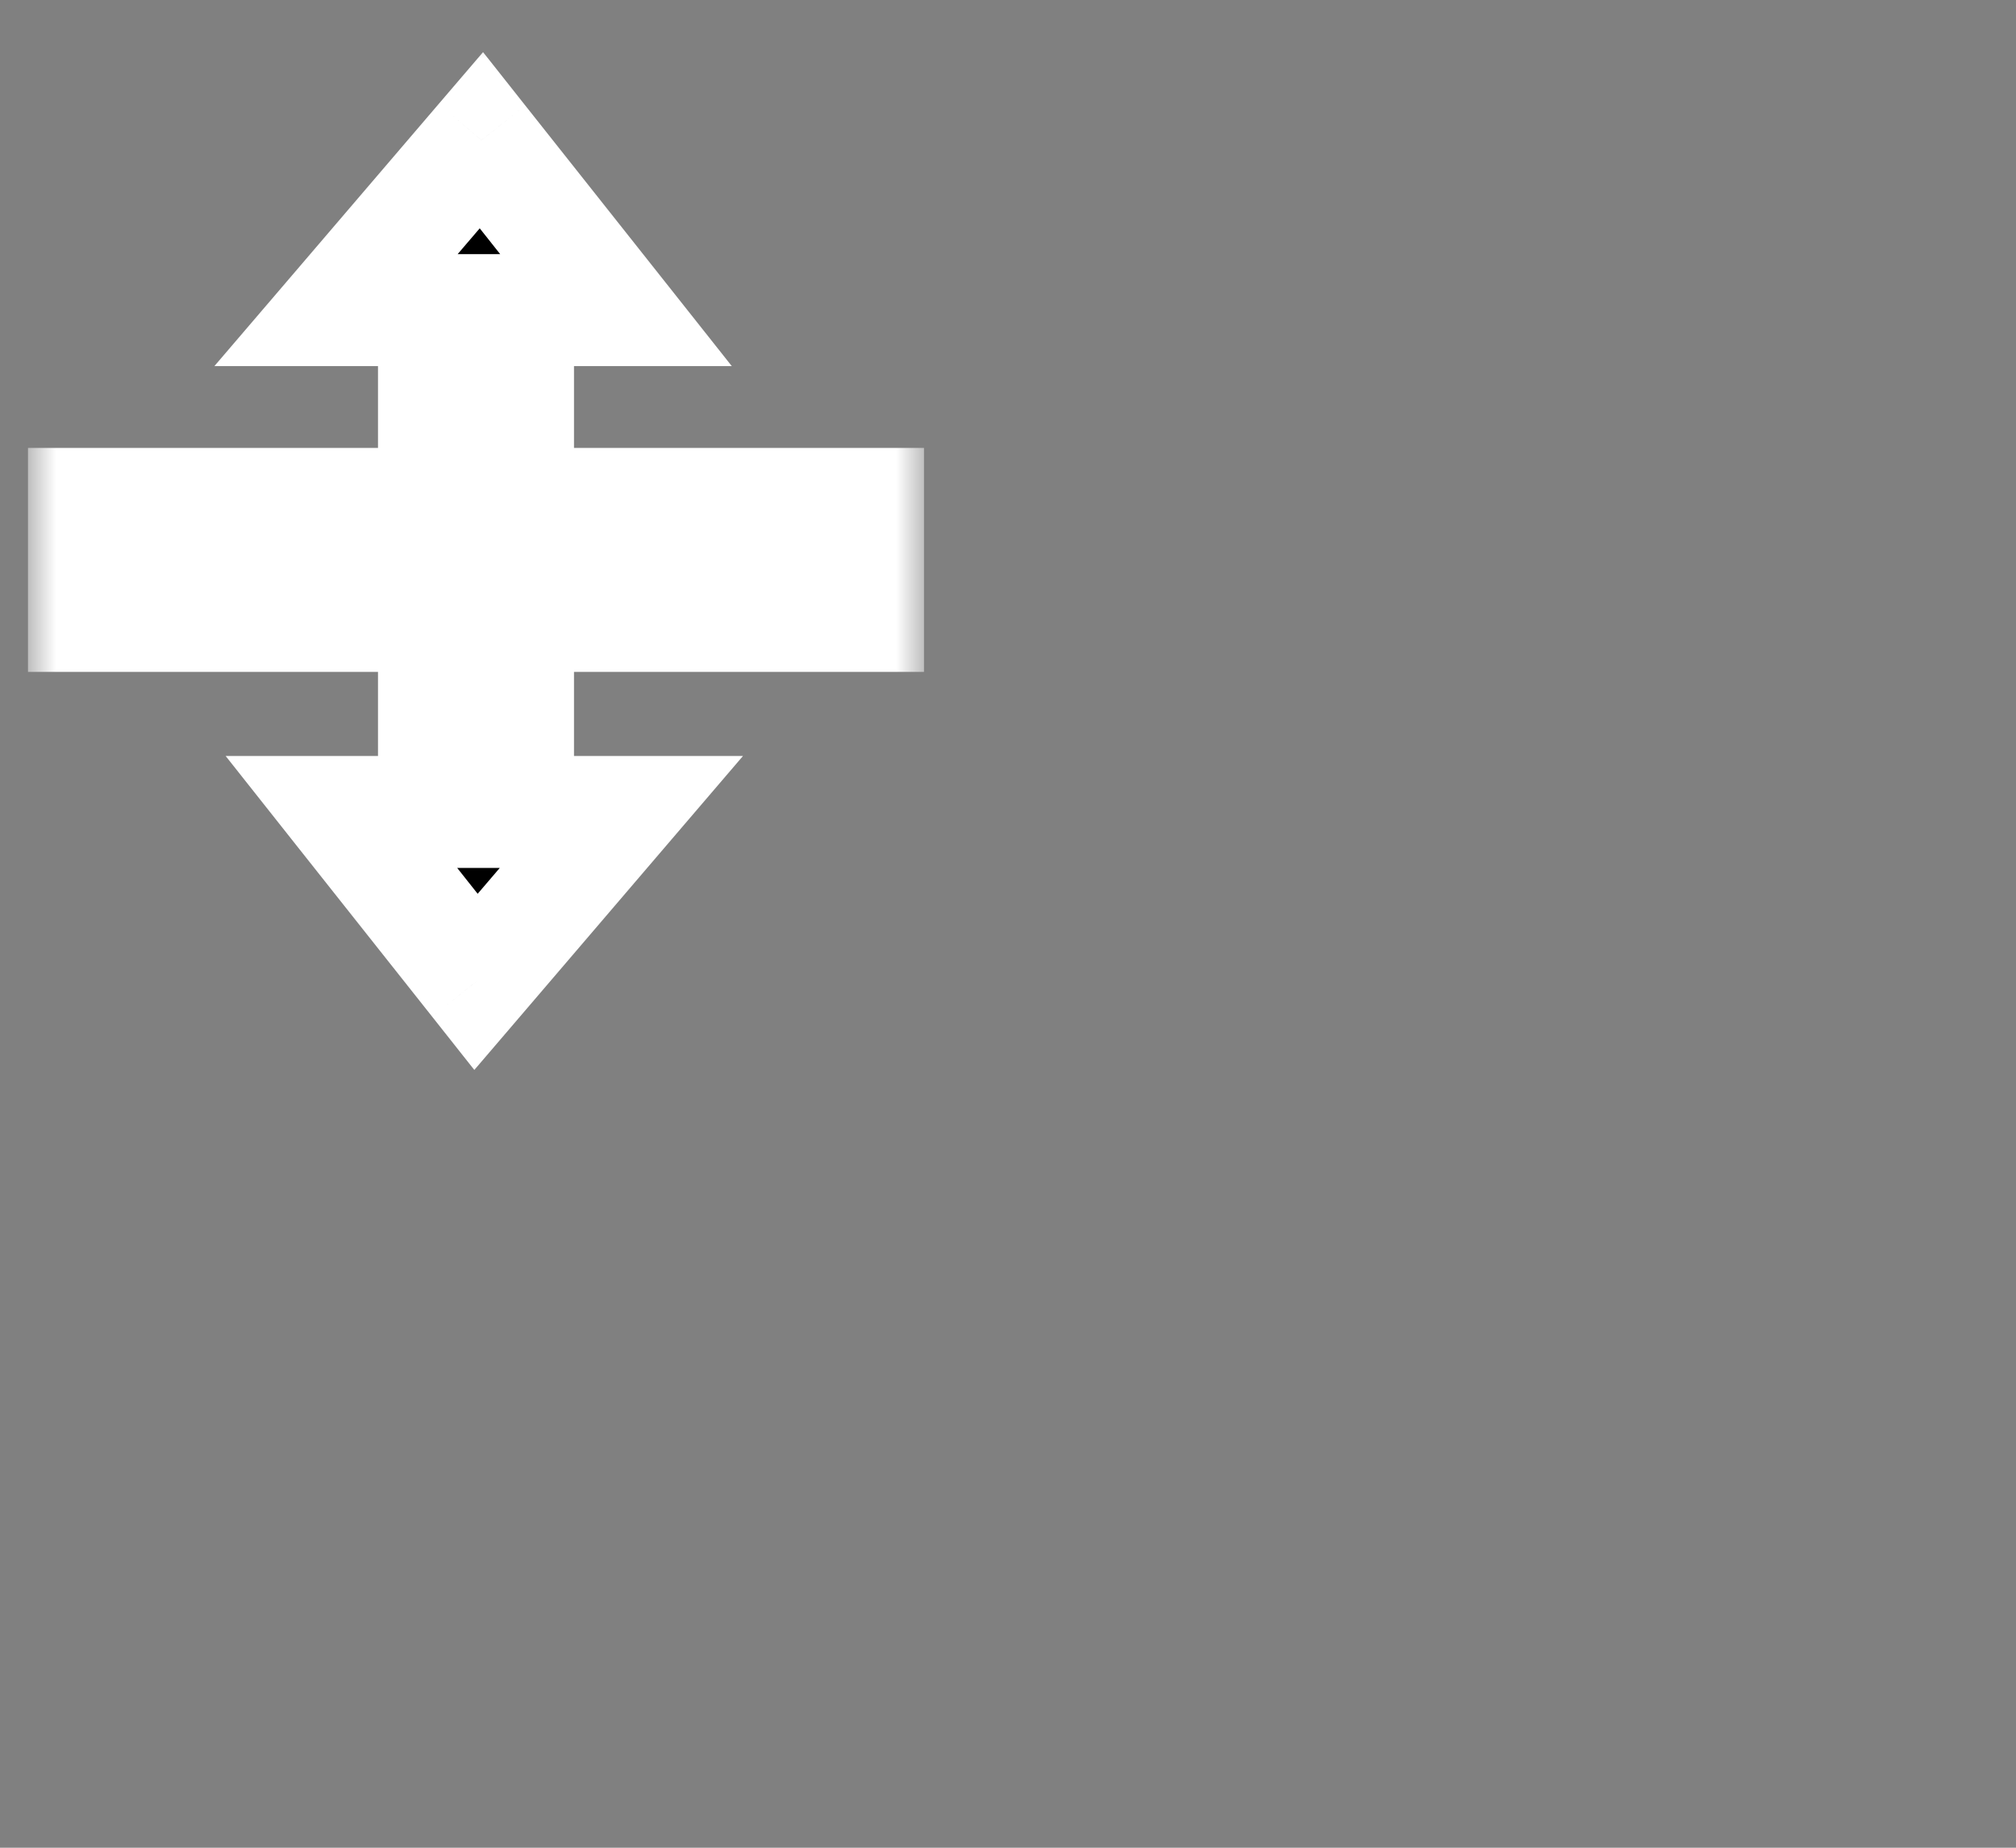 <svg width="36" height="33" viewBox="0 0 36 33" fill="none" xmlns="http://www.w3.org/2000/svg">
<rect x="0" y="0" width="36" height="33" fill="#808080" stroke="none"/>
<mask id="path-1-outside-1_302_8" maskUnits="userSpaceOnUse" x="0.5" y="0.536" width="16" height="19" fill="black">
<rect fill="white" x="0.5" y="0.536" width="16" height="19"/>
<path fill-rule="evenodd" clip-rule="evenodd" d="M7.75 11H1.5V9H7.75V5.539H6L8.596 2.504L11 5.539H9.25V9H15.5V11H9.25V14.501H11.096L8.5 17.536L6.096 14.501H7.75V11Z"/>
</mask>
<path fill-rule="evenodd" clip-rule="evenodd" d="M7.75 11H1.5V9H7.75V5.539H6L8.596 2.504L11 5.539H9.25V9H15.5V11H9.25V14.501H11.096L8.5 17.536L6.096 14.501H7.75V11Z" fill="black"/>
<path d="M1.5 11H0.5L0.5 12H1.5V11ZM7.75 11H8.75V10H7.75L7.75 11ZM1.5 9L1.5 8H0.5V9H1.5ZM7.75 9V10H8.75V9H7.75ZM7.75 5.539H8.75V4.539H7.75V5.539ZM6 5.539L5.24 4.889L3.828 6.539H6V5.539ZM8.596 2.504L9.38 1.884L8.626 0.931L7.836 1.854L8.596 2.504ZM11 5.539V6.539H13.068L11.784 4.918L11 5.539ZM9.25 5.539V4.539H8.25V5.539H9.25ZM9.25 9H8.25V10H9.25V9ZM15.5 9L16.5 9V8L15.5 8V9ZM15.5 11V12H16.5V11H15.5ZM9.25 11V10H8.25V11H9.25ZM9.25 14.501H8.25V15.501H9.25V14.501ZM11.096 14.501L11.856 15.151L13.268 13.501H11.096V14.501ZM8.5 17.536L7.716 18.156L8.47 19.109L9.26 18.186L8.5 17.536ZM6.096 14.501V13.501H4.029L5.312 15.122L6.096 14.501ZM7.75 14.501V15.501H8.75V14.501H7.75ZM1.5 12H7.75L7.75 10H1.5V12ZM0.5 9L0.5 11H2.5V9H0.5ZM7.75 8H1.5L1.5 10H7.75V8ZM6.75 5.539V9H8.75V5.539H6.75ZM7.75 4.539H6V6.539H7.75V4.539ZM6.76 6.189L9.356 3.155L7.836 1.854L5.24 4.889L6.76 6.189ZM7.812 3.125L10.216 6.16L11.784 4.918L9.38 1.884L7.812 3.125ZM11 4.539H9.25V6.539H11V4.539ZM10.25 9V5.539H8.25V9H10.25ZM15.5 8H9.25V10H15.5V8ZM16.5 11V9L14.5 9V11H16.5ZM9.25 12H15.5V10H9.25V12ZM10.25 14.501V11H8.25V14.501H10.25ZM11.096 13.501H9.25V15.501H11.096V13.501ZM9.26 18.186L11.856 15.151L10.336 13.851L7.74 16.886L9.26 18.186ZM5.312 15.122L7.716 18.156L9.284 16.915L6.88 13.88L5.312 15.122ZM7.75 13.501H6.096V15.501H7.75V13.501ZM6.75 11V14.501H8.75V11H6.75Z" fill="white" mask="url(#path-1-outside-1_302_8)"/>
</svg>
